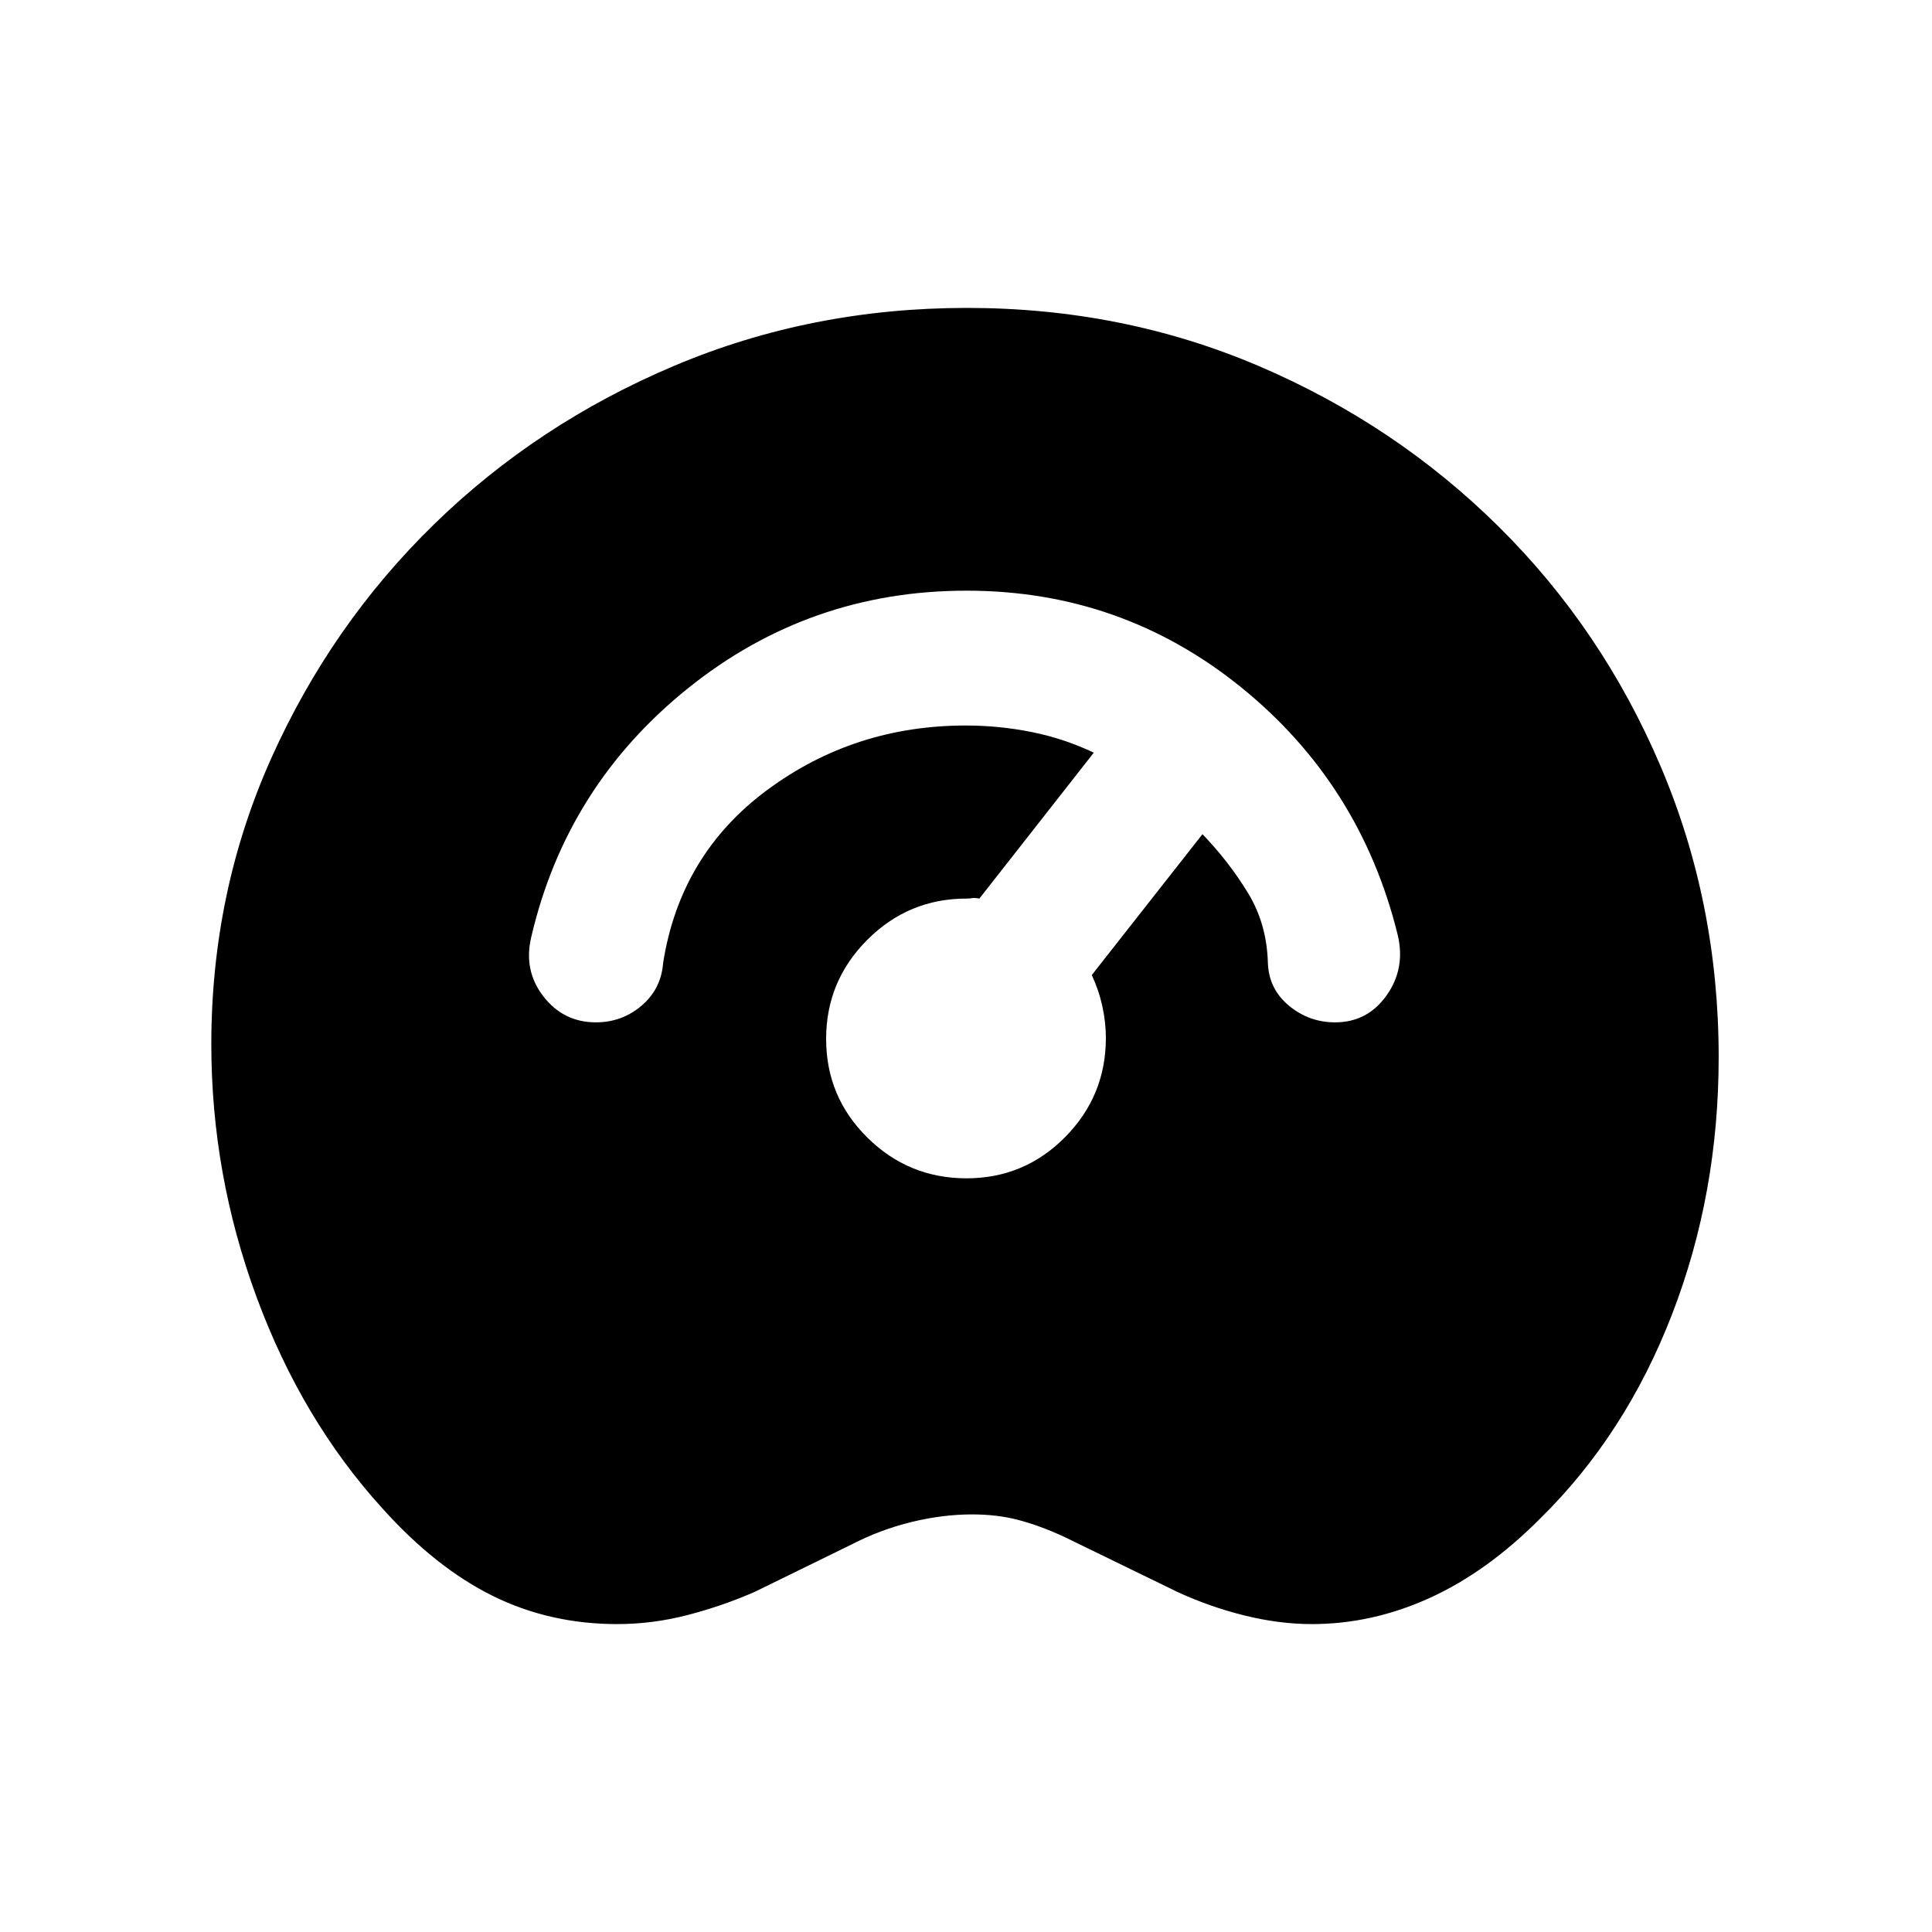 <svg xmlns="http://www.w3.org/2000/svg" height="20" viewBox="0 -960 960 960" width="20"><path d="M306.65-153q-33.43 0-61.79-14T190-210.5q-40-44-62.5-104.95T105-441.12q0-75.57 29.76-142.04 29.77-66.46 81-116.4Q267-749.5 335.05-778.25 403.09-807 480.46-807q77.55 0 145.29 29 67.75 29 119 79.75T825-579.59q29 67.91 29 144.89 0 67.88-23.15 127.74-23.14 59.86-65.53 101.5Q739-179 710.44-166q-28.56 13-58.56 13-16.13 0-33.38-4.25Q601.25-161.5 585-169l-56.5-27.5q-12-5.5-22.5-8.25t-23-2.75q-14.5 0-29.98 3.75T423-192.5L375-169q-16 7-33.35 11.5t-35 4.5Zm173.58-221.5q28.77 0 49.02-20.48 20.25-20.48 20.25-49.25 0-7.77-1.75-15.77t-5.25-15.5l55-70q13 13.5 22.5 29t10 35q.5 13 10.5 21.25t22.89 8.25q16.11 0 25.61-13.41 9.5-13.4 5.5-30.09-18.5-75-77.81-123t-136.43-48q-78.05 0-138.41 48.5Q281.5-569.5 264-494.5q-4 16.69 6 29.59Q280-452 296.11-452q12.89 0 22.64-8.25t10.75-21.25q8.5-54 51.77-86t98.63-32q16.6 0 32.76 3.25Q528.81-593 543.5-586l-56.85 72.5q-2.65-.5-3.52-.25-.88.25-2.93.25-28.75 0-49.23 20.48-20.47 20.49-20.47 49.25 0 28.77 20.48 49.02 20.49 20.25 49.25 20.25Z"/></svg>